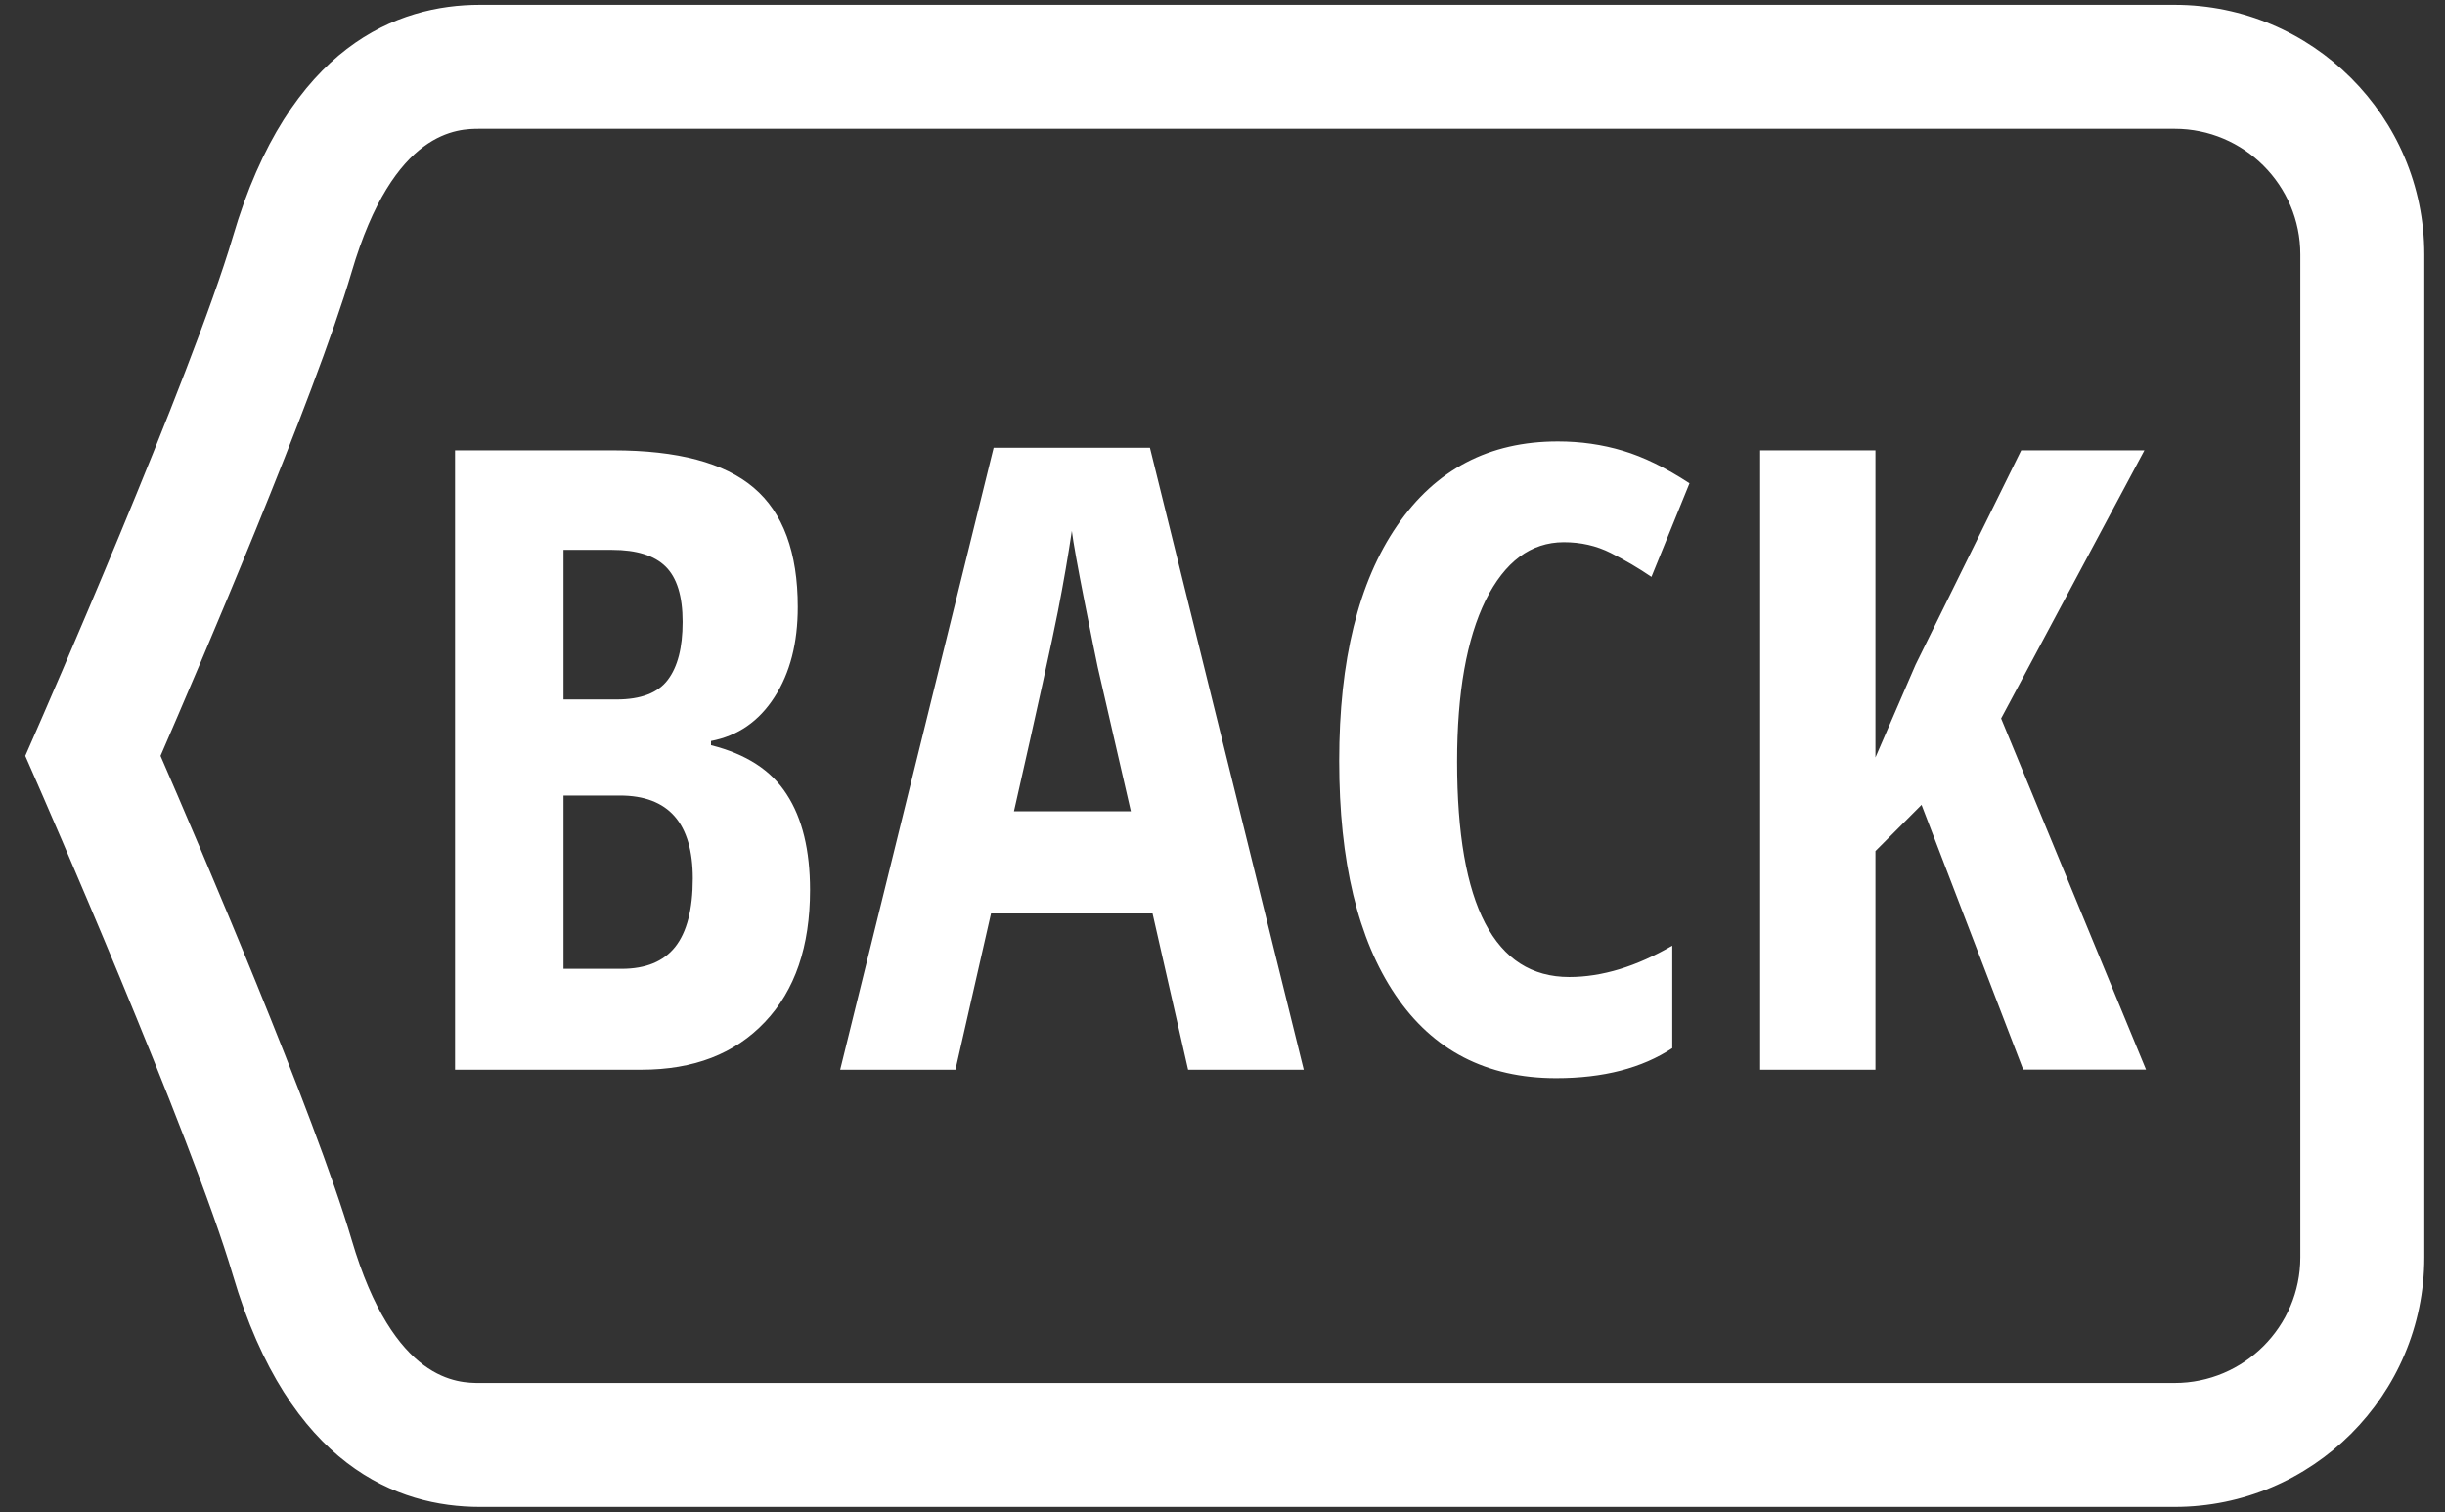 <svg version="1.1" id="Layer_1" xmlns="http://www.w3.org/2000/svg" xmlns:xlink="http://www.w3.org/1999/xlink" x="0px" y="0px"
width="19.725px" height="12.199px" viewBox="0.875 0 19.725 12.199" enable-background="new 0.875 0 19.725 12.199"
xml:space="preserve">
<rect x="0.875" y="0" width="19.725" height="12.199" fill="#333333" stroke="none"/>
<style>.iconcolor { fill: #ffffff; }</style>
<path class="iconcolor" fill="#D7C6B5" d="M18.419,0.039H4.746c-0.658,0-1.539,0.325-1.993,1.873C2.426,3.022,1.18,5.868,1.167,5.897L1.079,6.098
l0.088,0.201c0.013,0.029,1.259,2.875,1.586,3.986c0.456,1.547,1.335,1.872,1.993,1.872h13.673c1.11,0,2.014-0.903,2.014-2.014
v-8.09C20.433,0.942,19.529,0.039,18.419,0.039z M19.433,10.143c0,0.559-0.455,1.014-1.014,1.014H4.746
c-0.171,0-0.694,0-1.034-1.155C3.416,8.996,2.467,6.781,2.17,6.098c0.296-0.683,1.246-2.898,1.542-3.904
c0.339-1.155,0.862-1.155,1.034-1.155h13.673c0.559,0,1.014,0.455,1.014,1.014V10.143z M6.611,6.012V5.978
c0.216-0.041,0.387-0.159,0.512-0.354c0.126-0.195,0.188-0.437,0.188-0.727c0-0.44-0.118-0.761-0.355-0.962
C6.719,3.733,6.341,3.633,5.821,3.633H4.546V8.63h1.504c0.421,0,0.753-0.128,0.996-0.385C7.289,7.989,7.41,7.634,7.41,7.181
c0-0.321-0.062-0.579-0.188-0.772C7.098,6.214,6.894,6.083,6.611,6.012z M5.421,4.436h0.393c0.195,0,0.34,0.045,0.431,0.135
c0.091,0.09,0.137,0.238,0.137,0.446s-0.04,0.363-0.12,0.468C6.183,5.59,6.045,5.643,5.849,5.643H5.421V4.436z M6.322,7.639
C6.228,7.757,6.084,7.816,5.89,7.816H5.421V6.418h0.455c0.392,0,0.588,0.223,0.588,0.669C6.464,7.337,6.416,7.52,6.322,7.639z
 M8.891,3.612L7.653,8.63h0.93L8.87,7.369h1.303L10.46,8.63h0.933l-1.241-5.018H8.891z M9.055,6.545
C9.246,5.704,9.364,5.166,9.41,4.93c0.046-0.235,0.083-0.452,0.112-0.647c0.012,0.096,0.046,0.285,0.102,0.569
c0.056,0.283,0.092,0.46,0.107,0.531l0.267,1.162H9.055z M12.86,4.843c-0.153,0.312-0.23,0.746-0.23,1.302
c0,1.158,0.302,1.737,0.905,1.737c0.265,0,0.542-0.085,0.831-0.253v0.827c-0.244,0.161-0.556,0.242-0.937,0.242
c-0.562,0-0.995-0.224-1.297-0.672c-0.302-0.447-0.453-1.077-0.453-1.888s0.155-1.443,0.467-1.897
c0.311-0.454,0.743-0.68,1.297-0.68c0.183,0,0.357,0.025,0.524,0.075c0.168,0.05,0.347,0.138,0.538,0.263l-0.307,0.755
c-0.104-0.071-0.213-0.135-0.328-0.193c-0.117-0.059-0.243-0.087-0.38-0.087C13.225,4.375,13.015,4.531,12.86,4.843z M17.019,5.796
l1.169,2.833h-0.991l-0.82-2.136l-0.372,0.373V8.63h-0.93V3.633h0.93v2.478l0.324-0.749l0.852-1.729h0.994L17.019,5.796z"/>
</svg>
